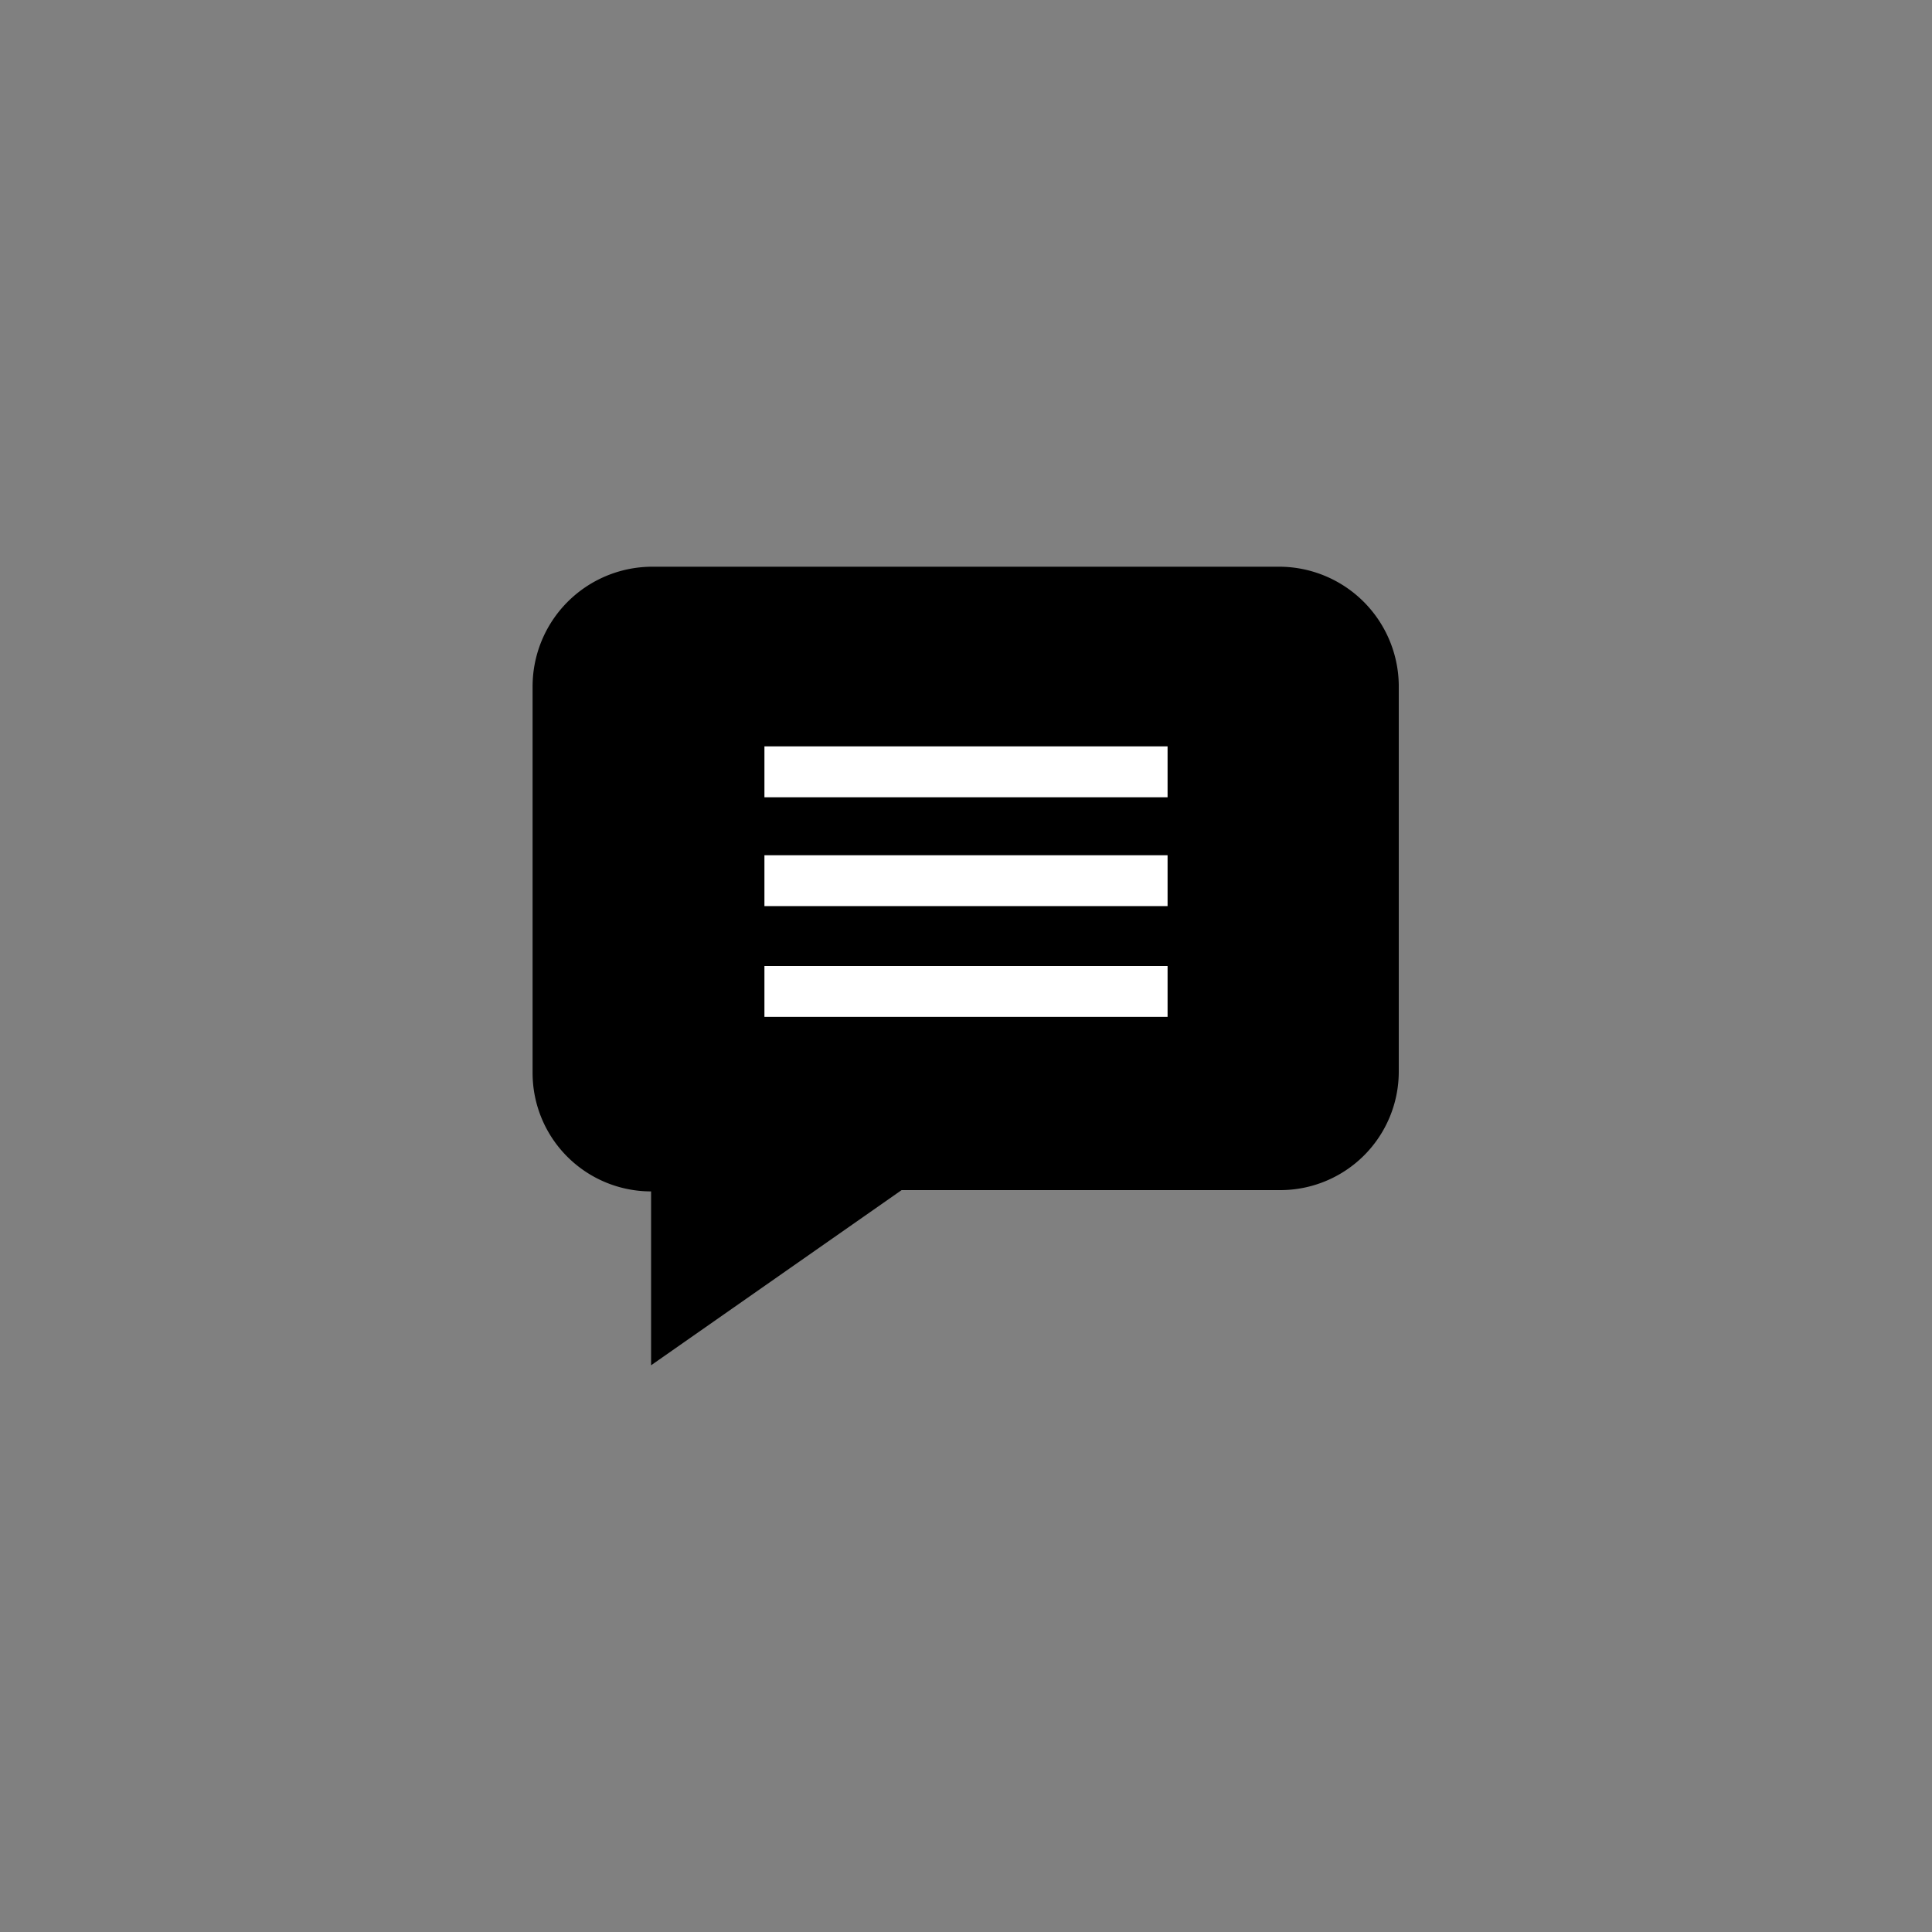 <svg id="_015---Cream-Pot" data-name=" 015---Cream-Pot" xmlns="http://www.w3.org/2000/svg" viewBox="0 0 30 30"><rect x="0" y="0" width="30" height="30" fill="#808080" stroke="none"/><defs><style>.cls-1{fill:#fff;}</style></defs><g id="comment"><path id="Path_7244" data-name="Path 7244" d="M8.91,9.49l-.38,5,.38,3.16,1.62.28-.16,2.36L14.06,18l6.52-.28.69-.92V10.62l-.69-1.13-2.45-.31L10,9.49Z"/><path id="Path_3" data-name="Path 3" d="M19.88,8.8H10.12a1.86,1.86,0,0,0-1.85,1.86v6a1.84,1.84,0,0,0,1.84,1.84V21.2L14,18.48h5.87a1.84,1.84,0,0,0,1.85-1.84v-6A1.86,1.86,0,0,0,19.88,8.8Zm1.06,7.84a1.06,1.06,0,0,1-1.06,1.06H13.76l-2.86,2v-2h-.78a1.07,1.07,0,0,1-1.07-1.05v-6a1.08,1.08,0,0,1,1.07-1.07h9.76a1.06,1.06,0,0,1,1.06,1.07Z"/><path id="Path_4" data-name="Path 4" class="cls-1" d="M11.87,11.59h6.26v.79H11.87Z"/><path id="Path_5" data-name="Path 5" class="cls-1" d="M11.87,13.28h6.26v.79H11.87Z"/><path id="Path_6" data-name="Path 6" class="cls-1" d="M11.87,15h6.26v.79H11.87Z"/></g></svg>